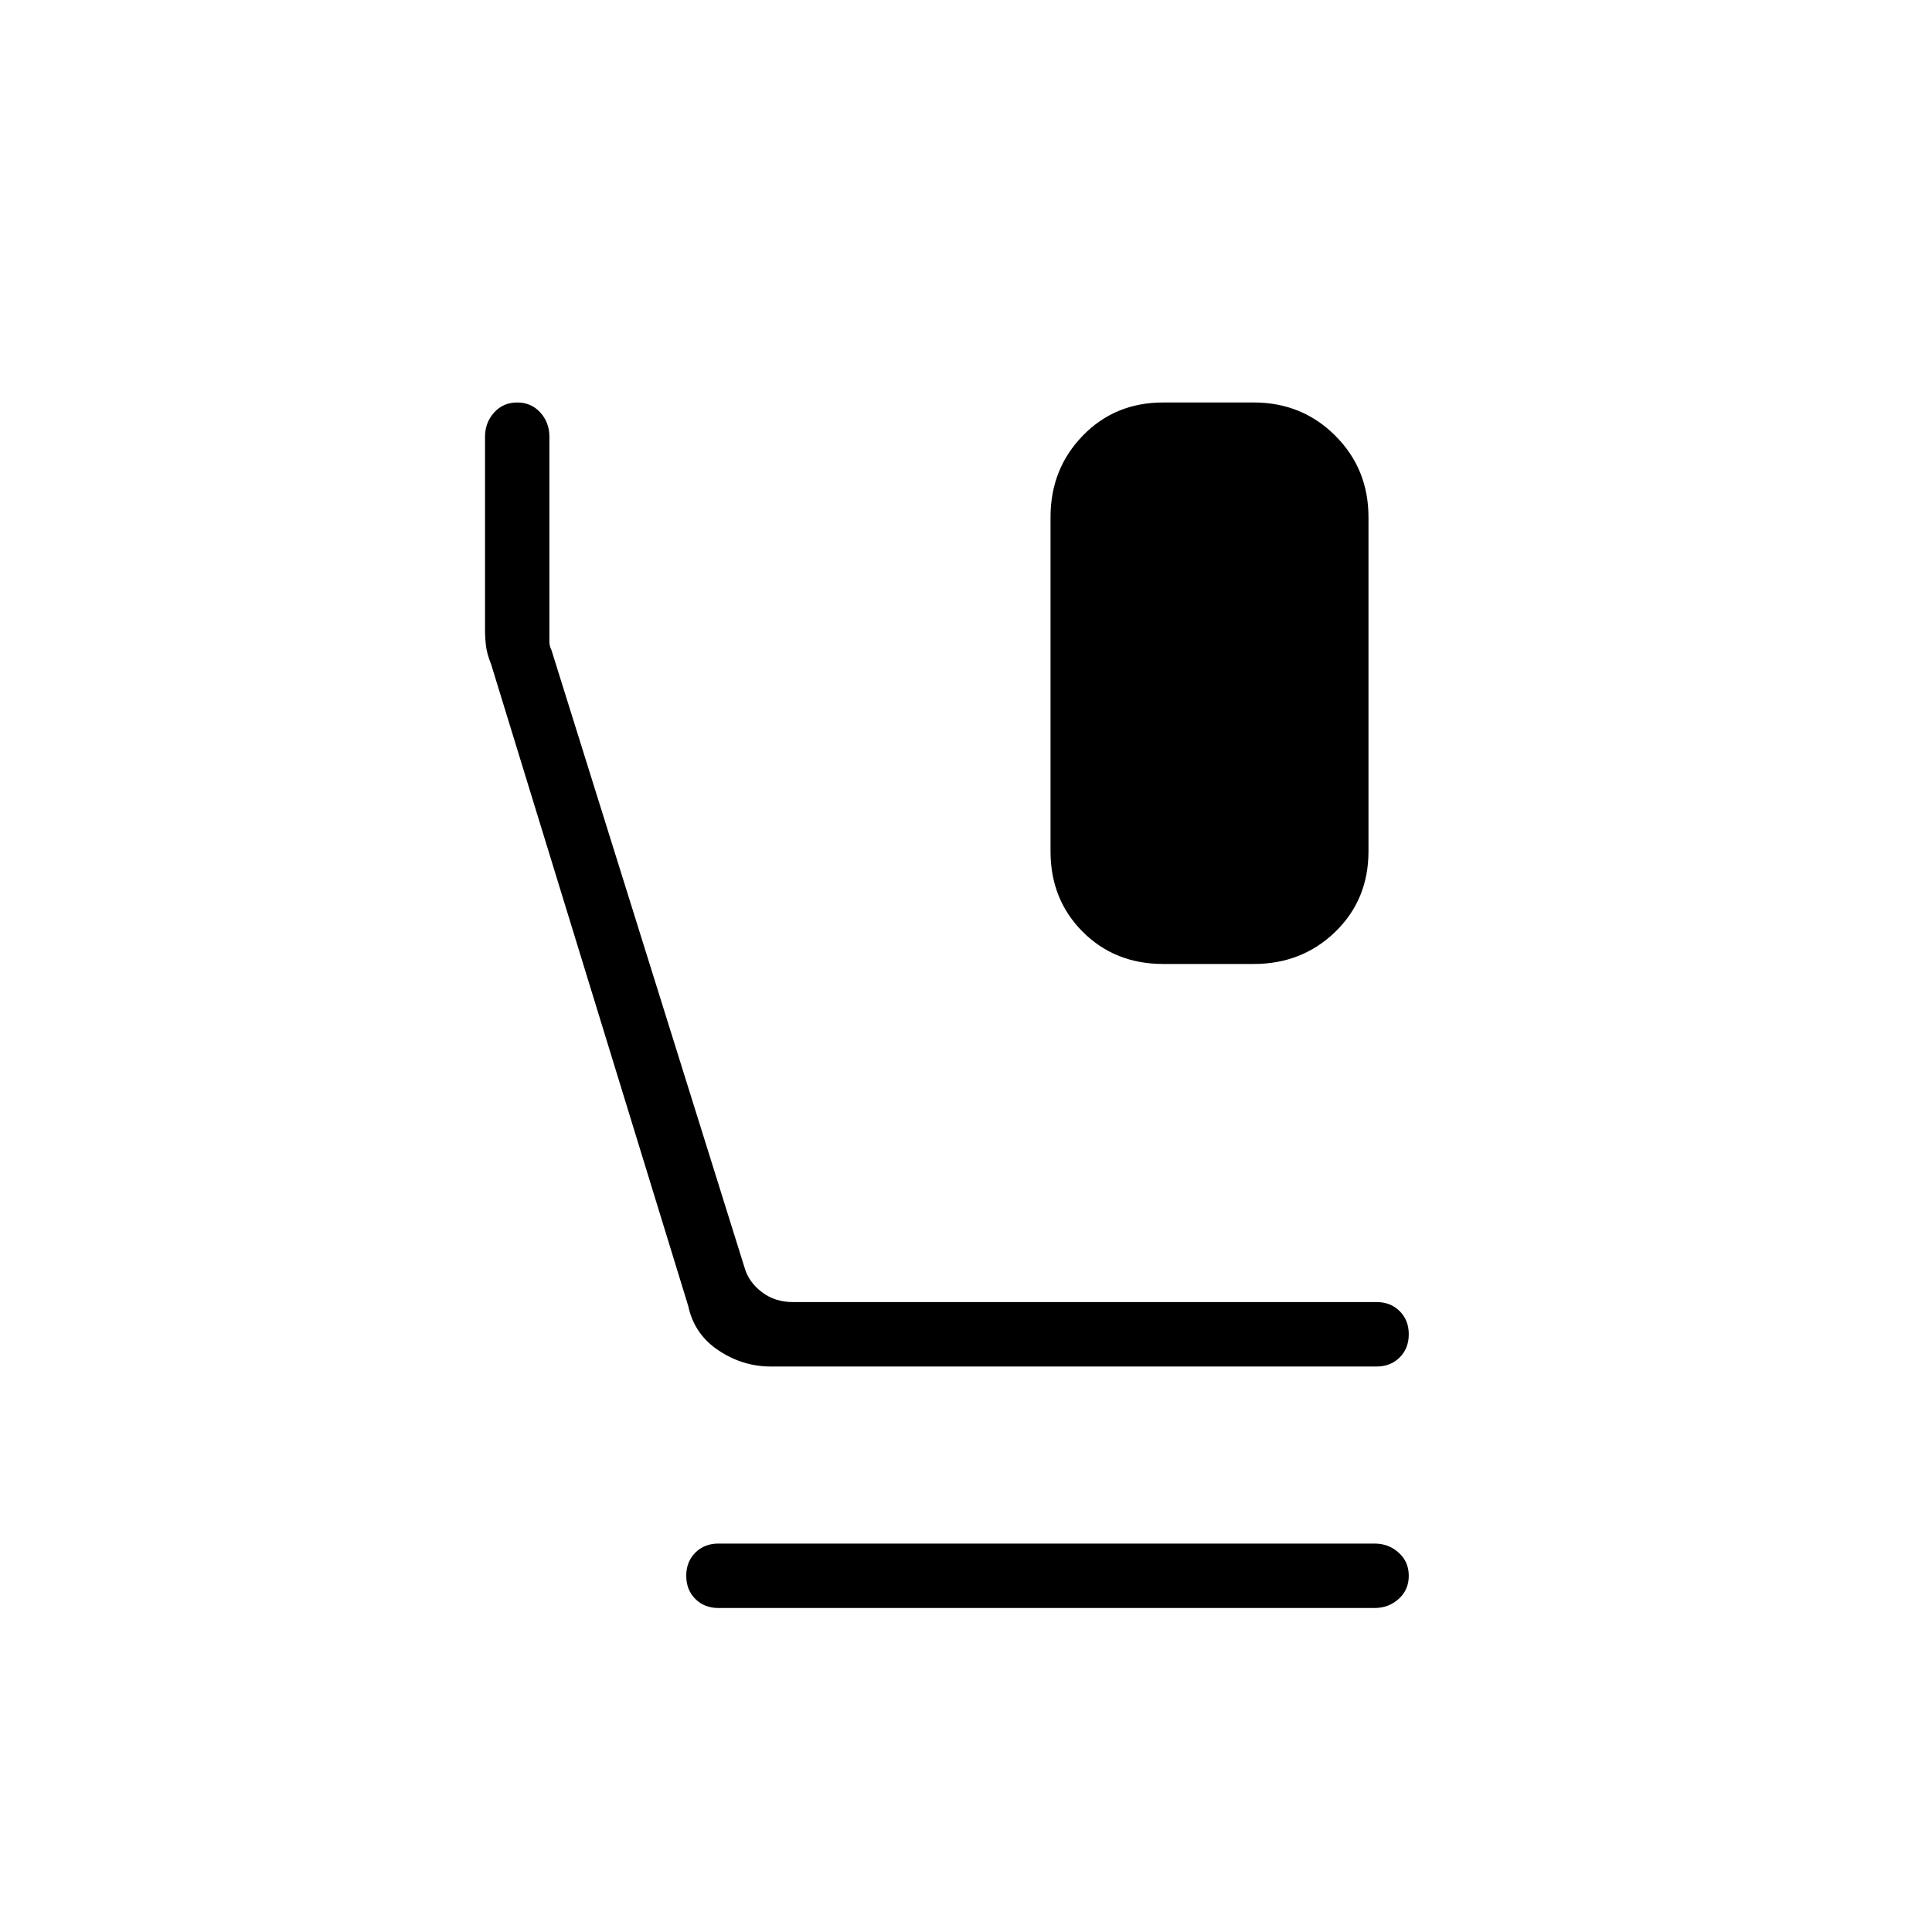 <svg xmlns="http://www.w3.org/2000/svg" height="40" width="40"><path d="M24.083 19.958Q23.083 19.958 22.417 19.292Q21.75 18.625 21.75 17.625V10.708Q21.75 9.708 22.417 9.021Q23.083 8.333 24.083 8.333H25.958Q26.958 8.333 27.646 9.021Q28.333 9.708 28.333 10.708V17.625Q28.333 18.625 27.646 19.292Q26.958 19.958 25.958 19.958ZM15.958 28.292Q15.375 28.292 14.875 27.958Q14.375 27.625 14.25 27.042L10.167 13.75Q10.083 13.542 10.062 13.375Q10.042 13.208 10.042 13.042V9.042Q10.042 8.75 10.229 8.542Q10.417 8.333 10.708 8.333Q11 8.333 11.188 8.542Q11.375 8.75 11.375 9.042V13.125Q11.375 13.208 11.375 13.292Q11.375 13.375 11.417 13.458L15.417 26.25Q15.5 26.542 15.771 26.75Q16.042 26.958 16.417 26.958H28.5Q28.792 26.958 28.979 27.146Q29.167 27.333 29.167 27.625Q29.167 27.917 28.979 28.104Q28.792 28.292 28.5 28.292ZM14.875 33.292Q14.583 33.292 14.396 33.104Q14.208 32.917 14.208 32.625Q14.208 32.333 14.396 32.146Q14.583 31.958 14.875 31.958H28.458Q28.75 31.958 28.958 32.146Q29.167 32.333 29.167 32.625Q29.167 32.917 28.958 33.104Q28.75 33.292 28.458 33.292Z"/></svg>